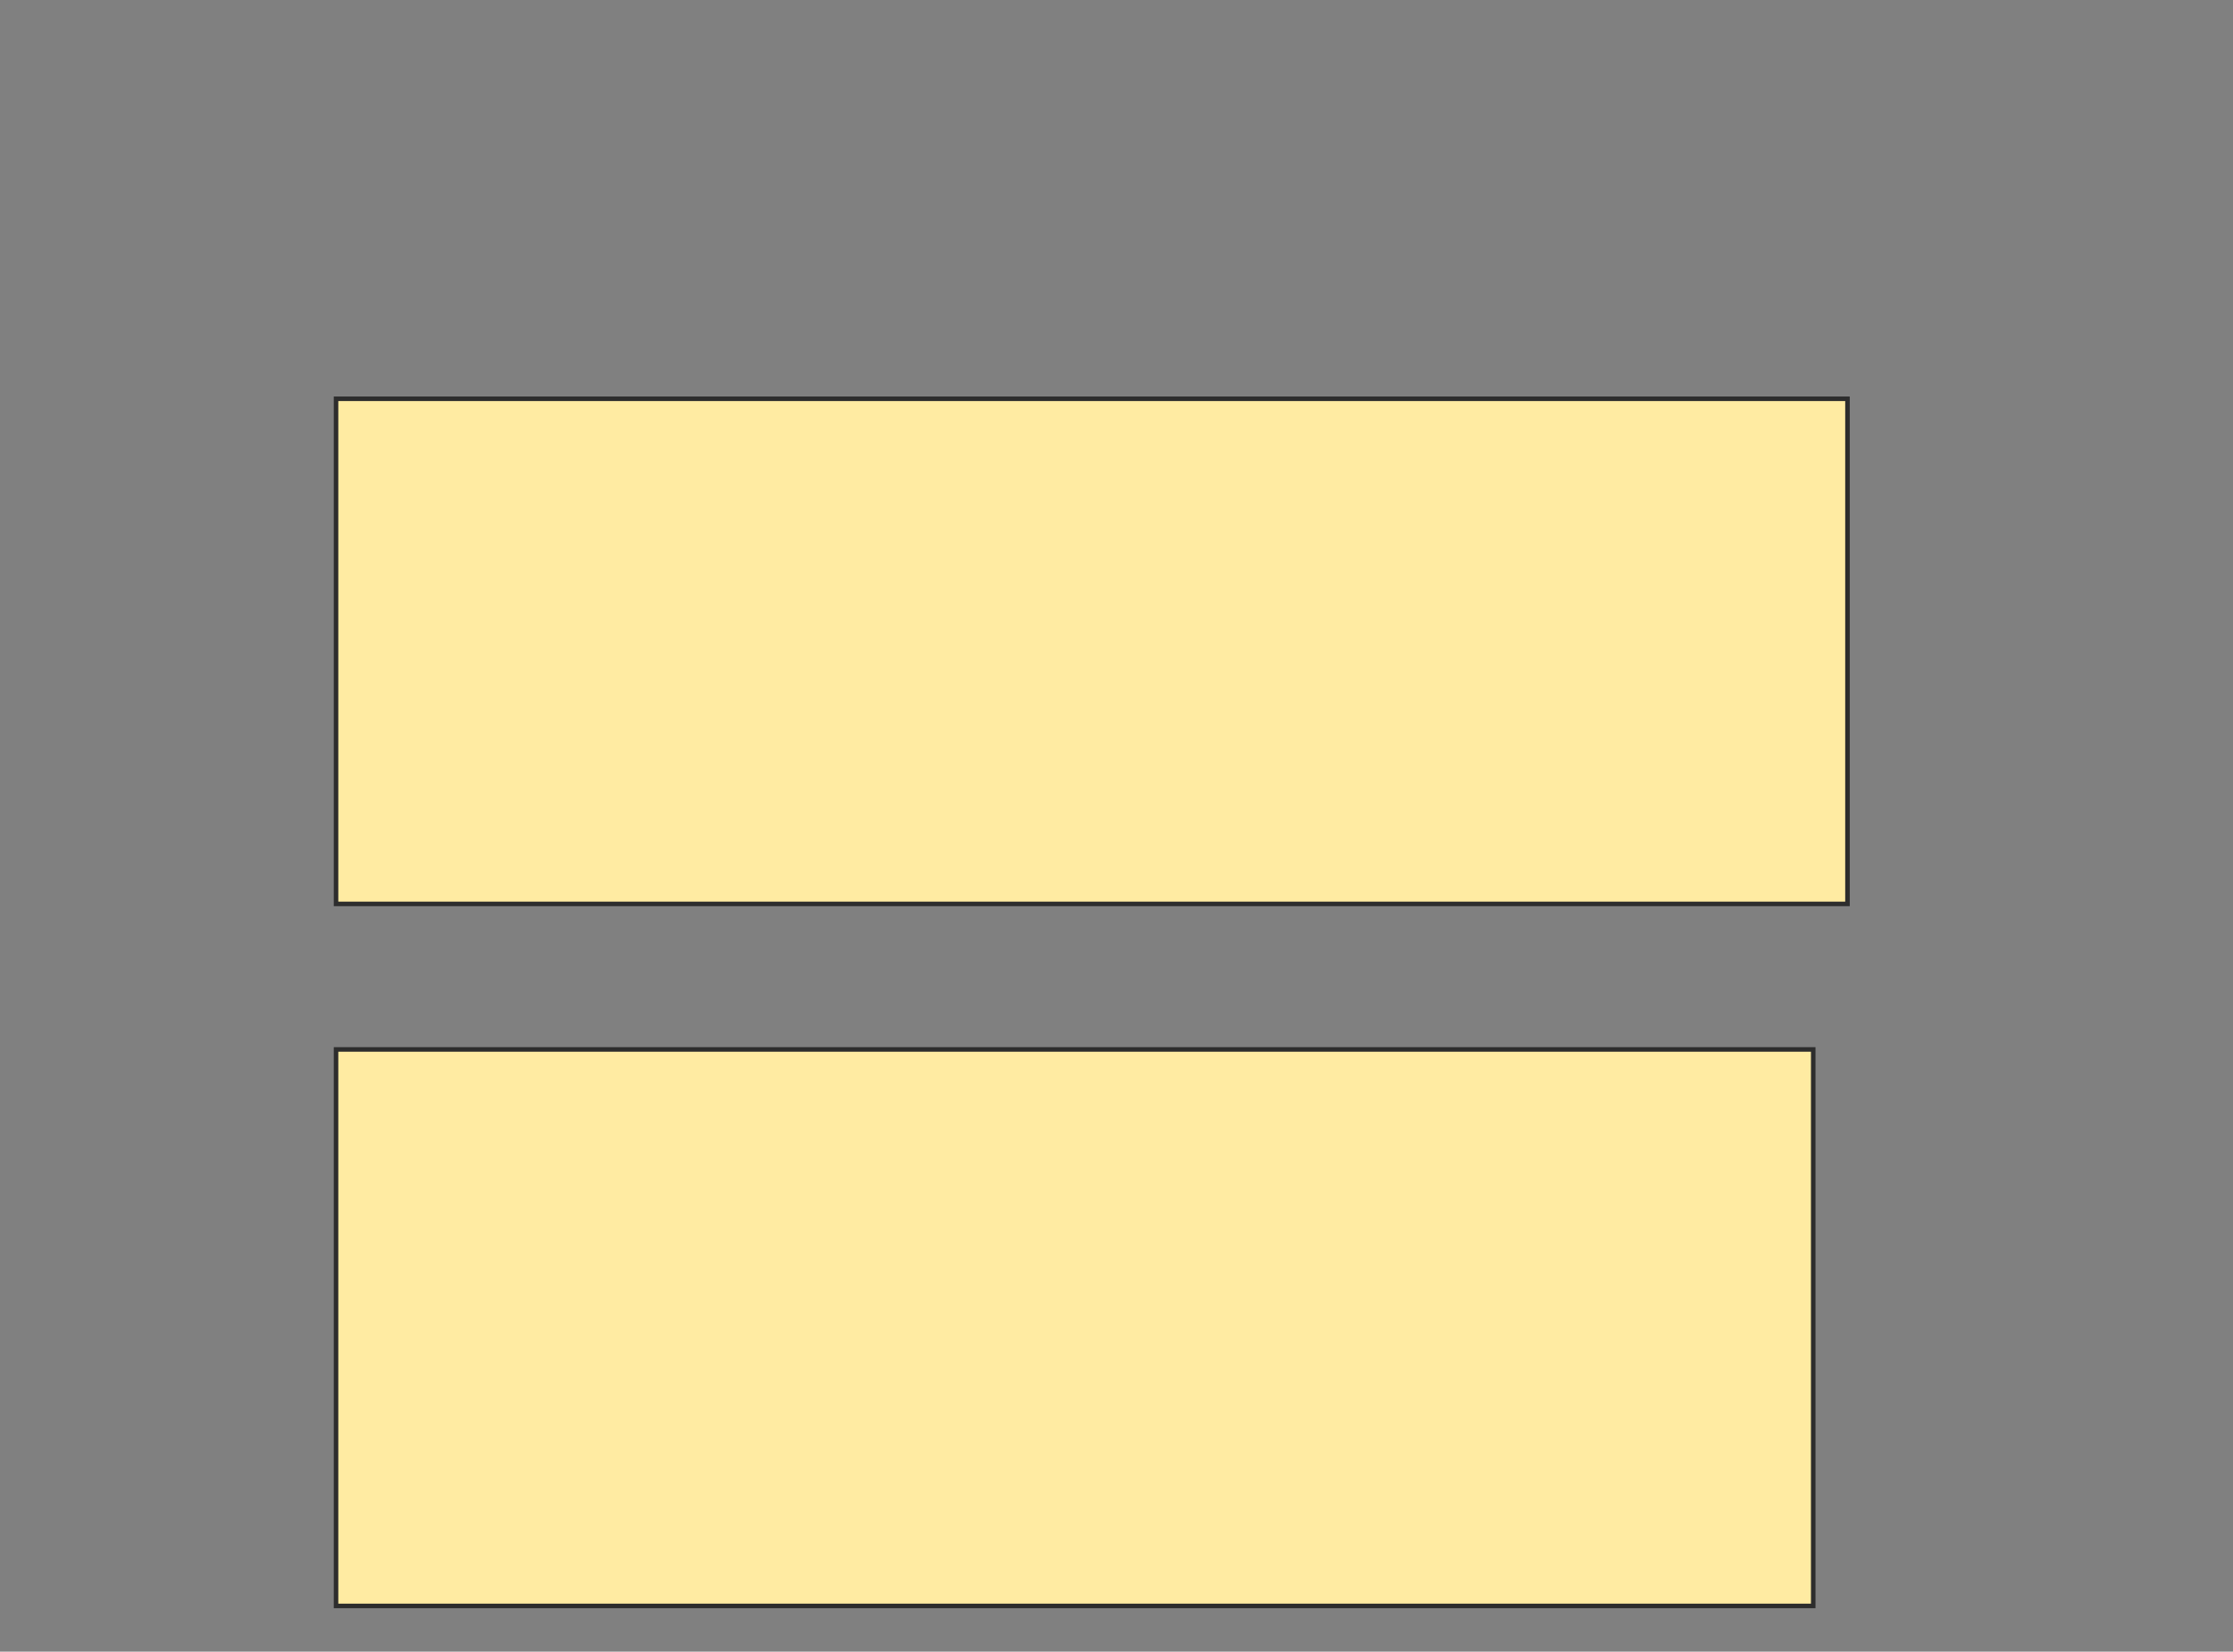 <svg height="364" width="492" xmlns="http://www.w3.org/2000/svg">
 <rect width="100%" height="100%" fill="#808080" stroke="none"/>
 <!-- Created with Image Occlusion Enhanced -->
 <g>
  <title>Labels</title>
 </g>
 <g>
  <title>Masks</title>
  <rect fill="#FFEBA2" height="111.321" id="b754e1b59f25442bab4cdbe2e451ee68-oa-1" stroke="#2D2D2D" width="333.019" x="74.038" y="87.887"/>
  <rect fill="#FFEBA2" height="122.642" id="b754e1b59f25442bab4cdbe2e451ee68-oa-2" stroke="#2D2D2D" width="325.472" x="74.038" y="231.283"/>
 </g>
</svg>